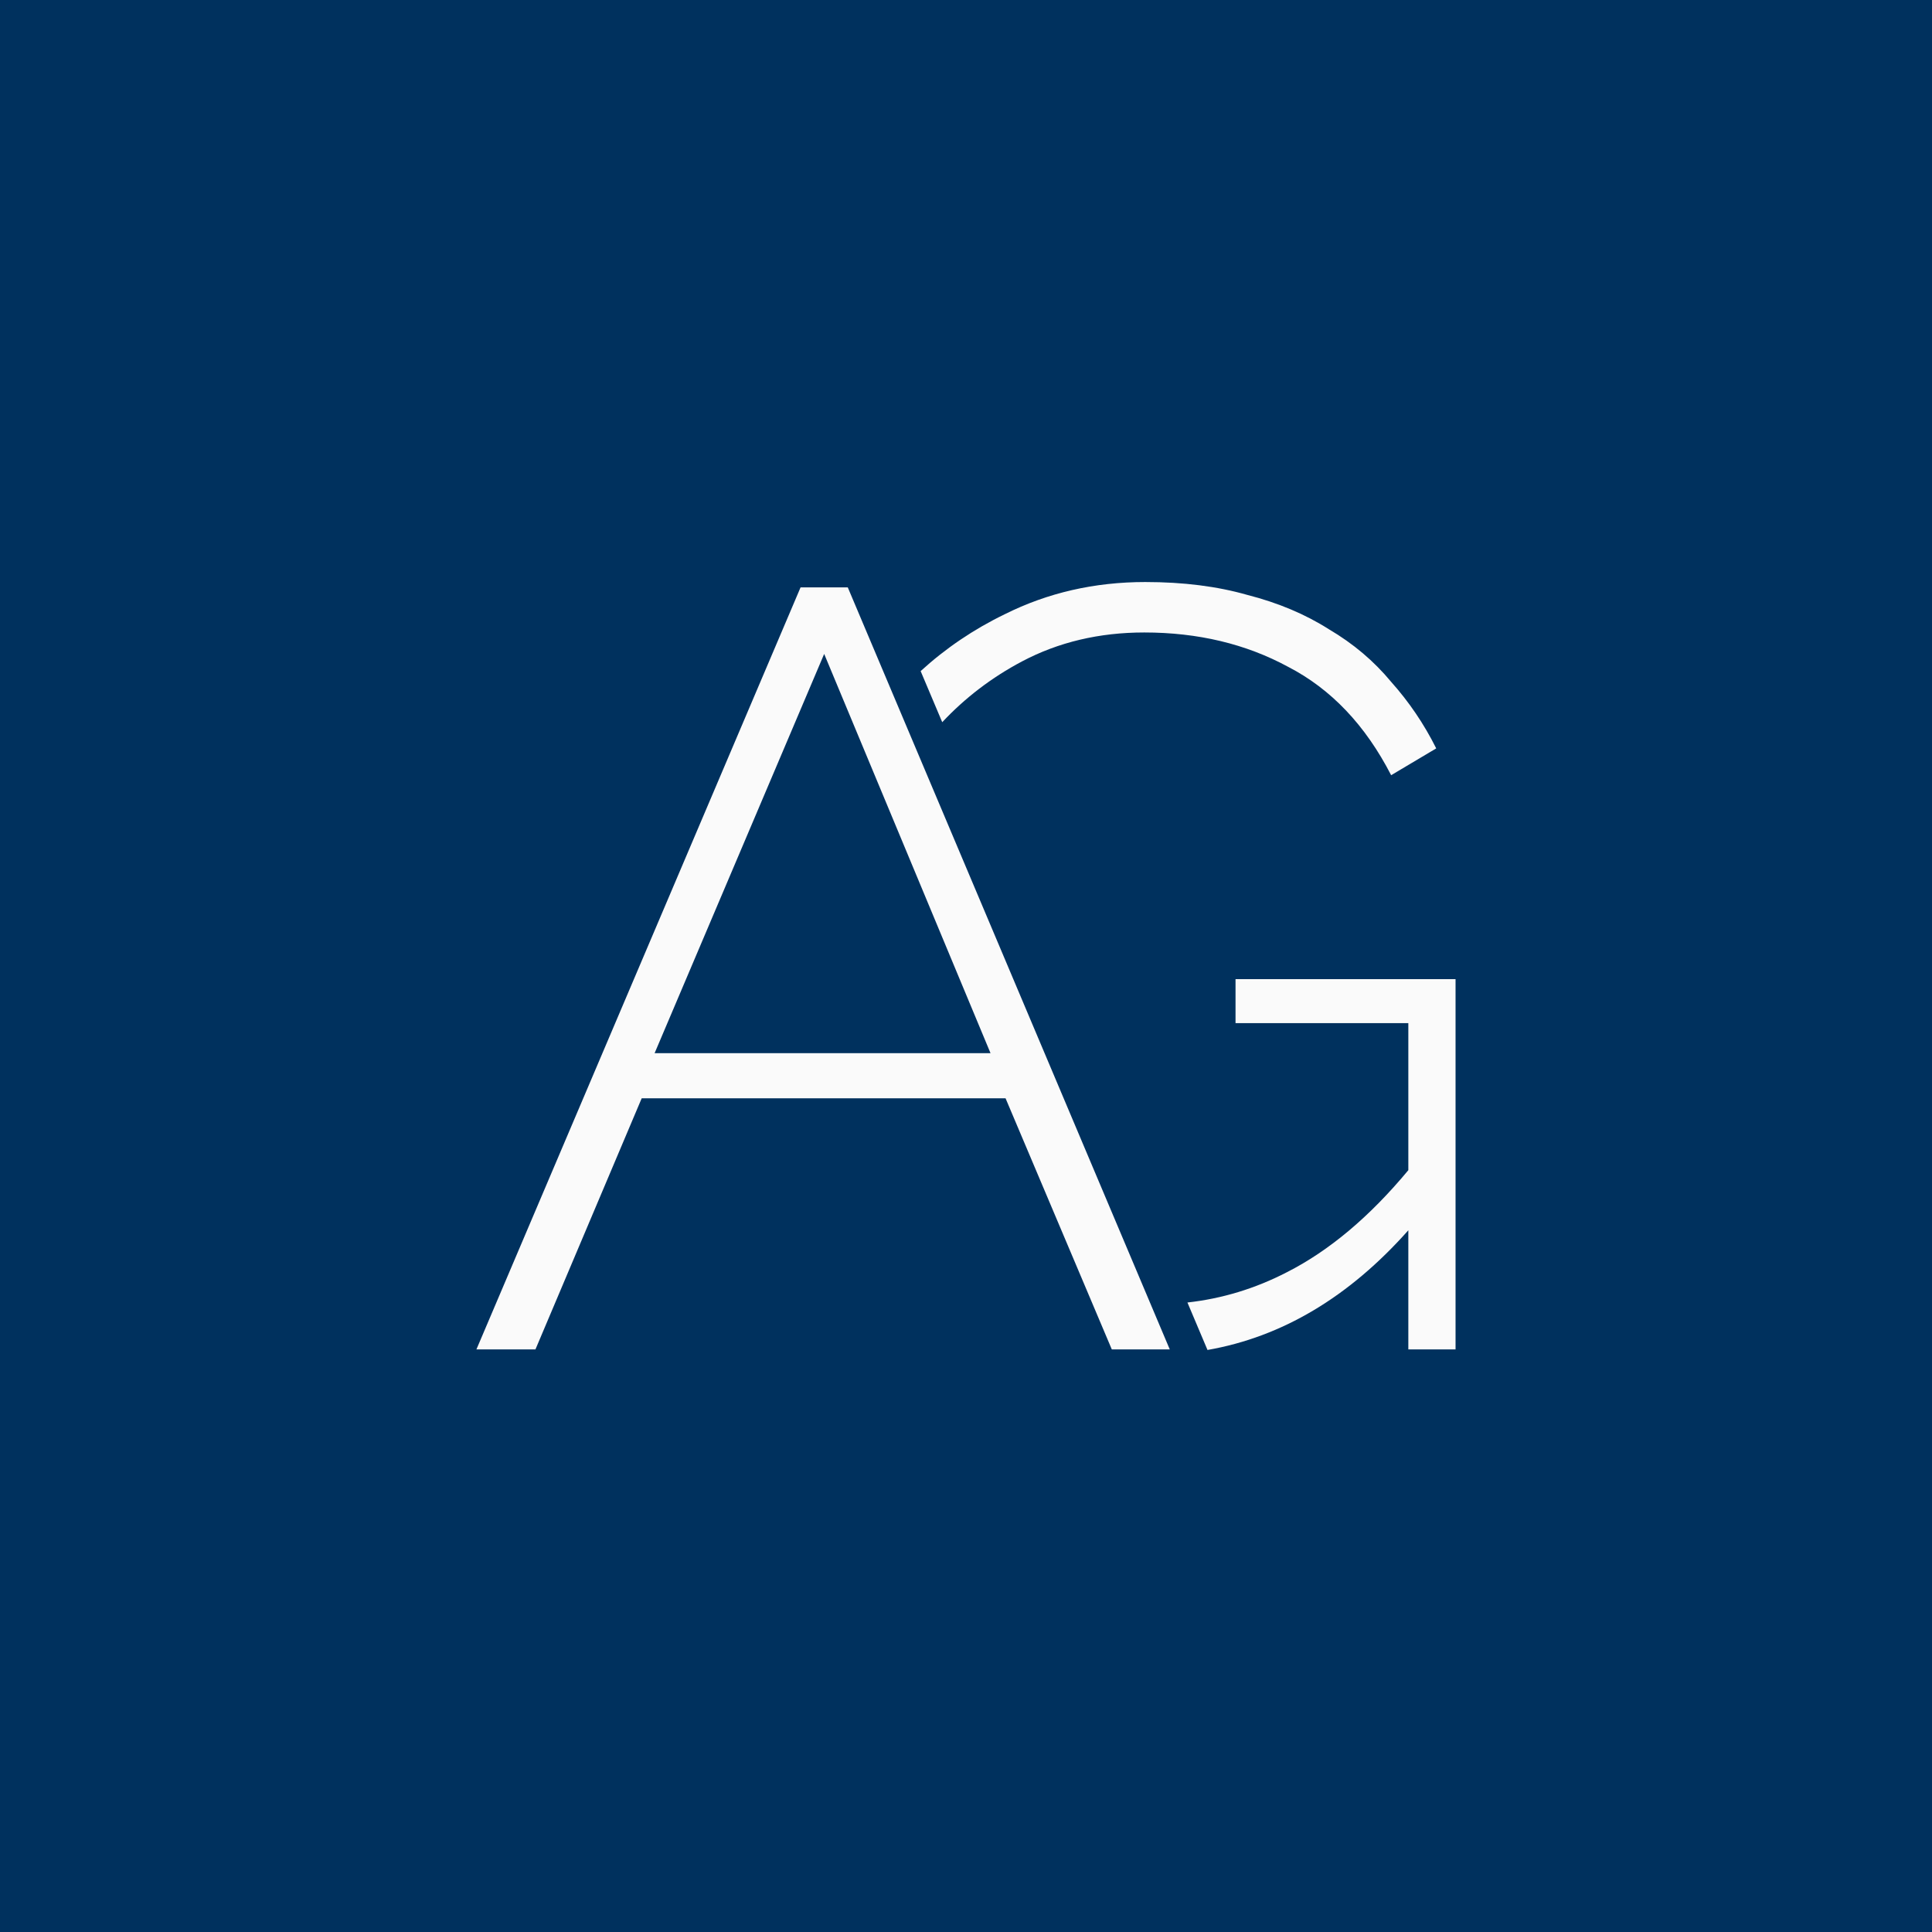 <?xml version="1.0" encoding="UTF-8" standalone="no"?>
<!-- Created with Inkscape (http://www.inkscape.org/) -->

<svg
   xmlns:dc="http://purl.org/dc/elements/1.1/"
   xmlns:cc="http://creativecommons.org/ns#"
   xmlns:rdf="http://www.w3.org/1999/02/22-rdf-syntax-ns#"
   xmlns:svg="http://www.w3.org/2000/svg"
   xmlns="http://www.w3.org/2000/svg"
   xmlns:sodipodi="http://sodipodi.sourceforge.net/DTD/sodipodi-0.dtd"
   xmlns:inkscape="http://www.inkscape.org/namespaces/inkscape"
   width="98.69mm"
   height="98.69mm"
   viewBox="0 0 98.69 98.69"
   version="1.1"
   id="svg1075"
   inkscape:version="0.92.3 (2405546, 2018-03-11)"
   sodipodi:docname="ag_square.svg">
  <defs
     id="defs1069" />
  <sodipodi:namedview
     id="base"
     pagecolor="#ffffff"
     bordercolor="#666666"
     borderopacity="1.0"
     inkscape:pageopacity="0.0"
     inkscape:pageshadow="2"
     inkscape:zoom="1.4"
     inkscape:cx="-22.004298"
     inkscape:cy="95.091991"
     inkscape:document-units="mm"
     inkscape:current-layer="layer1"
     showgrid="false"
     fit-margin-top="0"
     fit-margin-left="0"
     fit-margin-right="0"
     fit-margin-bottom="0"
     inkscape:window-width="3200"
     inkscape:window-height="1660"
     inkscape:window-x="0"
     inkscape:window-y="66"
     inkscape:window-maximized="1" />
  <g
     inkscape:label="Layer 1"
     inkscape:groupmode="layer"
     id="layer1"
     transform="translate(-56.489,-101.756)">
    <rect
       style="opacity:1;fill:#00315e;fill-opacity:1;stroke:none;stroke-width:24.694;stroke-miterlimit:4;stroke-dasharray:none;stroke-dashoffset:0;stroke-opacity:1"
       id="rect977"
       width="98.69"
       height="98.69"
       x="56.489"
       y="101.756" />
    <g
       transform="translate(-195.177,-187.147)"
       id="g1029">
      <path
         inkscape:connector-curvature="0"
         id="path1023"
         d="m 310.173,318.634 c -2.595,0 -4.989,0.548 -7.182,1.645 -1.586,0.767 -3.017,1.737 -4.297,2.905 l 1.103,2.61 c 1.169,-1.247 2.525,-2.284 4.072,-3.103 1.864,-0.987 3.948,-1.48 6.25,-1.48 2.741,0 5.19,0.585 7.346,1.754 2.193,1.133 3.947,2.979 5.263,5.537 l 2.303,-1.37 c -0.621,-1.243 -1.389,-2.376 -2.303,-3.399 -0.877,-1.06 -1.937,-1.956 -3.18,-2.687 -1.206,-0.768 -2.595,-1.352 -4.167,-1.754 -1.535,-0.439 -3.271,-0.658 -5.208,-0.658 z"
         style="font-style:normal;font-variant:normal;font-weight:300;font-stretch:normal;font-size:54.825px;line-height:1.25;font-family:Raleway;-inkscape-font-specification:'Raleway, Light';font-variant-ligatures:normal;font-variant-caps:normal;font-variant-numeric:normal;font-feature-settings:normal;text-align:start;letter-spacing:0px;word-spacing:0px;writing-mode:lr-tb;text-anchor:start;fill:#fafafa;fill-opacity:1;stroke:none;stroke-width:1.058;stroke-miterlimit:4;stroke-dasharray:none;stroke-opacity:1" />
      <path
         inkscape:connector-curvature="0"
         id="path1019"
         d="m 314.779,338.919 v 2.248 h 8.827 v 7.511 c -1.974,2.376 -4.039,4.112 -6.195,5.208 -1.621,0.839 -3.318,1.354 -5.089,1.551 l 1.025,2.425 c 3.81,-0.667 7.23,-2.703 10.259,-6.114 v 6.085 h 2.412 v -18.915 z"
         style="font-style:normal;font-variant:normal;font-weight:300;font-stretch:normal;font-size:54.825px;line-height:1.25;font-family:Raleway;-inkscape-font-specification:'Raleway, Light';font-variant-ligatures:normal;font-variant-caps:normal;font-variant-numeric:normal;font-feature-settings:normal;text-align:start;letter-spacing:0px;word-spacing:0px;writing-mode:lr-tb;text-anchor:start;fill:#fafafa;fill-opacity:1;stroke:none;stroke-width:1.058;stroke-miterlimit:4;stroke-dasharray:none;stroke-opacity:1" />
      <g
         transform="translate(136.459,223.24)"
         id="g974"
         style="font-style:normal;font-variant:normal;font-weight:300;font-stretch:normal;font-size:54.825px;line-height:1.25;font-family:Raleway;-inkscape-font-specification:'Raleway, weight=250';font-variant-ligatures:normal;font-variant-caps:normal;font-variant-numeric:normal;font-feature-settings:normal;text-align:start;letter-spacing:0px;word-spacing:0px;writing-mode:lr-tb;text-anchor:start;opacity:1;fill:#fafafa;fill-opacity:1;stroke:none;stroke-width:1.058;stroke-miterlimit:4;stroke-dasharray:none;stroke-dashoffset:0;stroke-opacity:1"
         aria-label="A">
        <path
           inkscape:connector-curvature="0"
           id="path972"
           style="font-style:normal;font-variant:normal;font-weight:300;font-stretch:normal;font-size:54.825px;font-family:Raleway;-inkscape-font-specification:'Raleway, weight=250';font-variant-ligatures:normal;font-variant-caps:normal;font-variant-numeric:normal;font-feature-settings:normal;text-align:start;writing-mode:lr-tb;text-anchor:start;fill:#fafafa;fill-opacity:1;stroke:none;stroke-width:1.058;stroke-miterlimit:4;stroke-dasharray:none;stroke-dashoffset:0;stroke-opacity:1"
           d="m 156.101,95.668 h 2.412 l 16.448,38.926 h -2.961 l -5.428,-12.829 h -18.586 l -5.428,12.829 h -3.015 z m 9.704,23.794 -8.498,-20.395 -8.662,20.395 z" />
      </g>
    </g>
  </g>
</svg>
